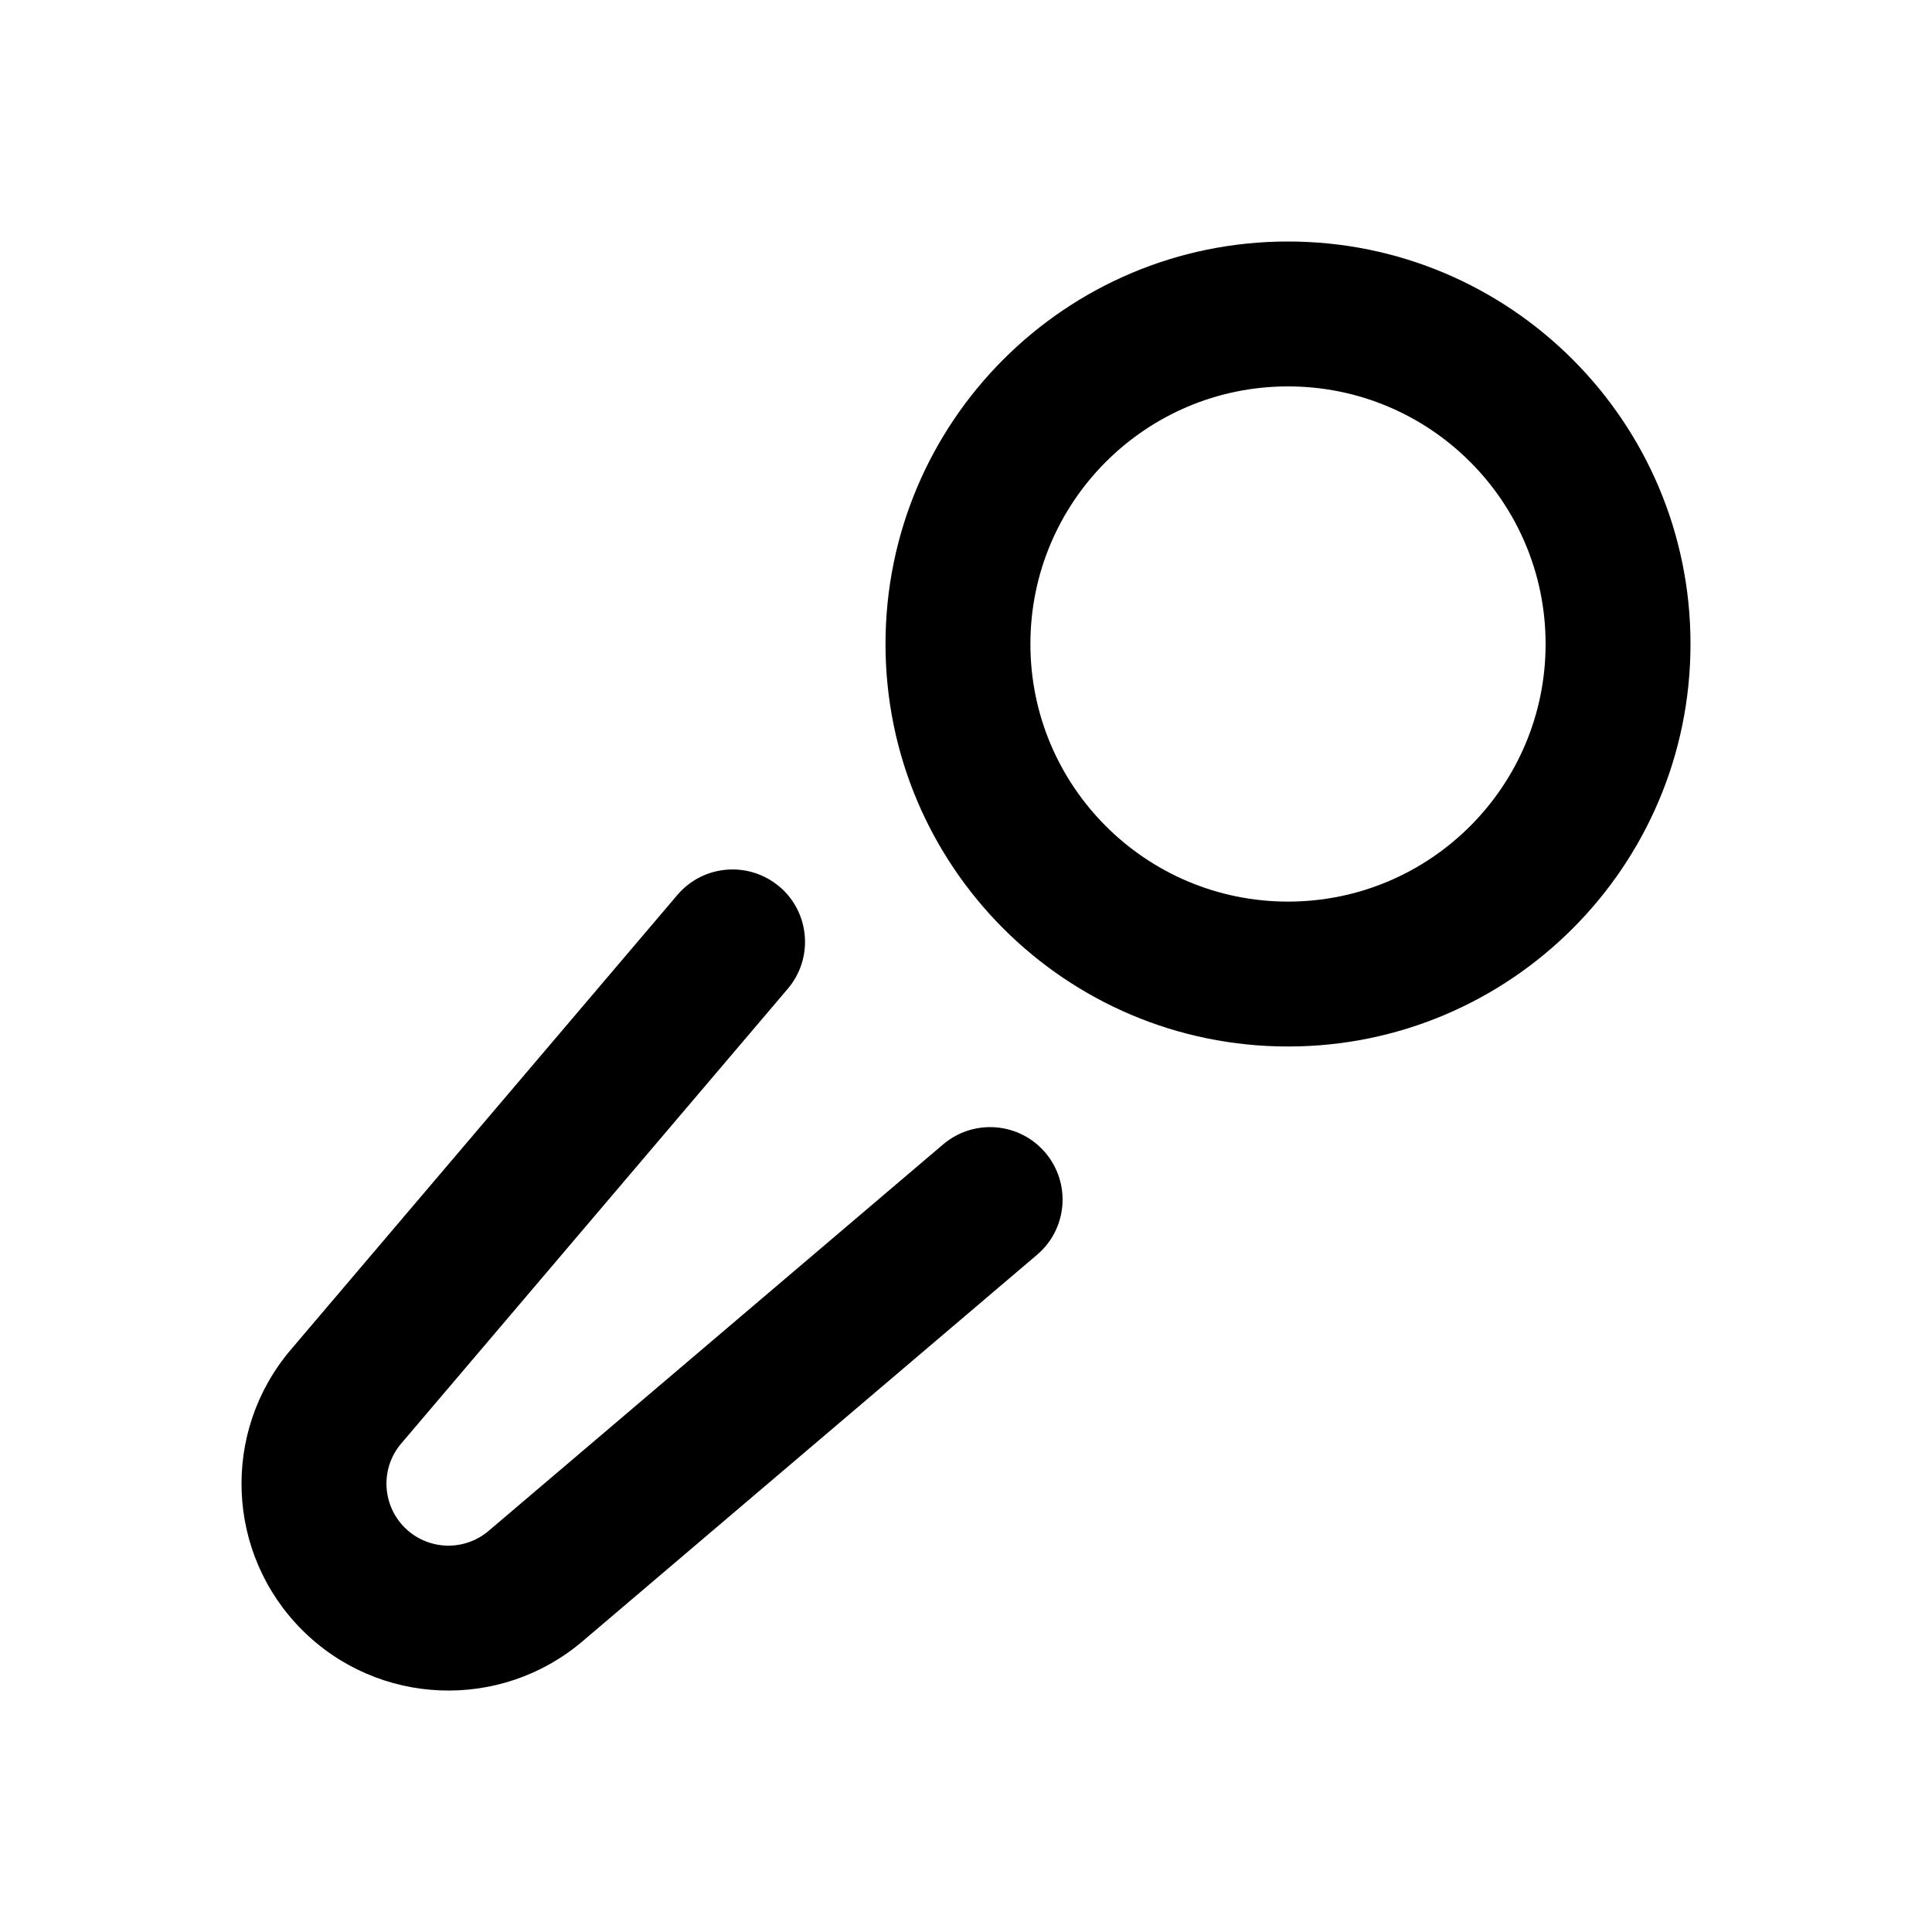 <svg fill="none" height="24" viewBox="0 0 24 24" width="24" xmlns="http://www.w3.org/2000/svg"><g clip-rule="evenodd" fill="currentColor" fill-rule="evenodd"><path d="m16 4.8c-1.767 0-3.2 1.433-3.2 3.2s1.433 3.2 3.2 3.2 3.2-1.433 3.2-3.2-1.433-3.2-3.2-3.2zm-5 3.2c0-2.761 2.239-5 5-5s5 2.239 5 5c0 2.761-2.239 5-5 5s-5-2.239-5-5z"/><path d="m9.683 11.014c.379.322.425.89.103 1.269l-4.802 5.649c-.26.305-.241.759.042 1.043.284.284.738.302 1.044.042l5.646-4.801c.379-.322.947-.276 1.269.102.322.379.277.947-.102 1.269l-5.646 4.801c-1.02.868-2.537.807-3.484-.14-.947-.947-1.008-2.461-.141-3.481l4.802-5.649c.322-.379.89-.425 1.269-.103z"/></g></svg>
